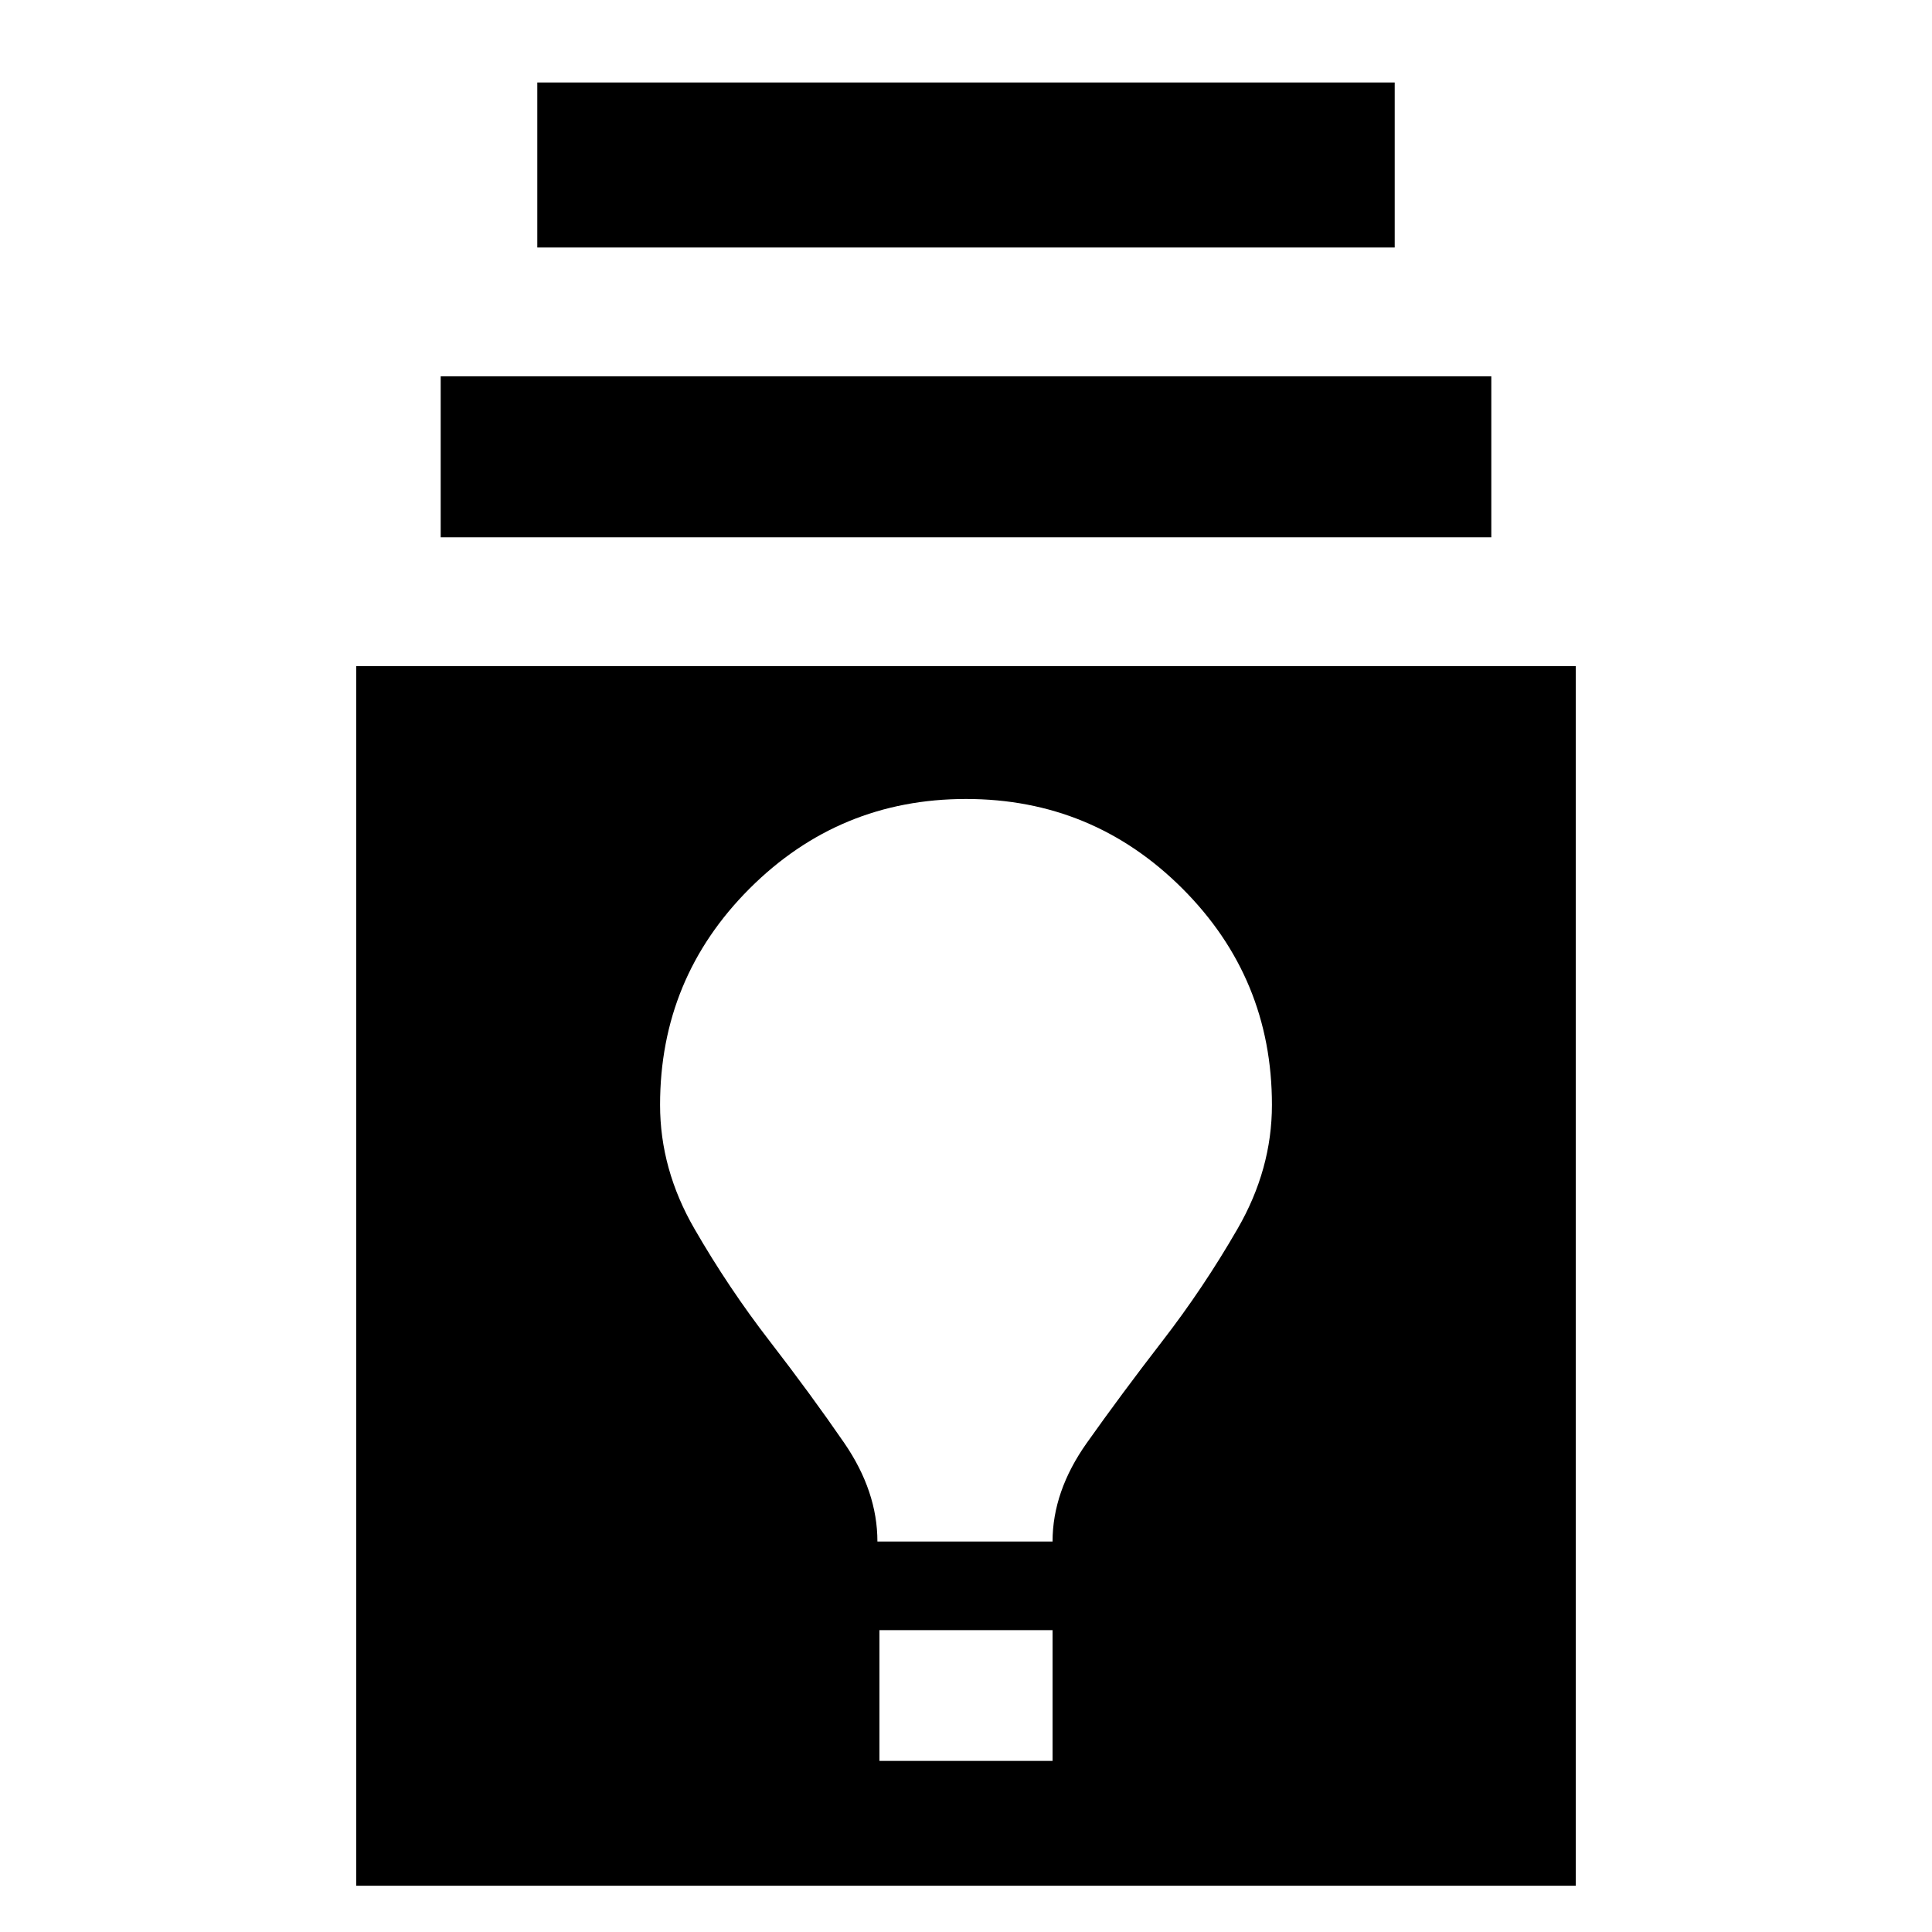 <svg xmlns="http://www.w3.org/2000/svg" height="20" width="20"><path d="M3.688 19.521V6.896h12.624v12.625Zm5.416-1.292h1.792v-1.354H9.104Zm-.021-2.271h1.813q0-.52.354-1.02t.781-1.053q.427-.552.781-1.166.355-.615.355-1.281 0-1.313-.927-2.24-.928-.927-2.24-.927-1.312 0-2.24.927-.927.927-.927 2.24 0 .666.355 1.281.354.614.781 1.166.427.553.771 1.053.343.5.343 1.02ZM4.562 5.562V3.896h10.876v1.666Zm1-3V.854h8.876v1.708Z"/></svg>